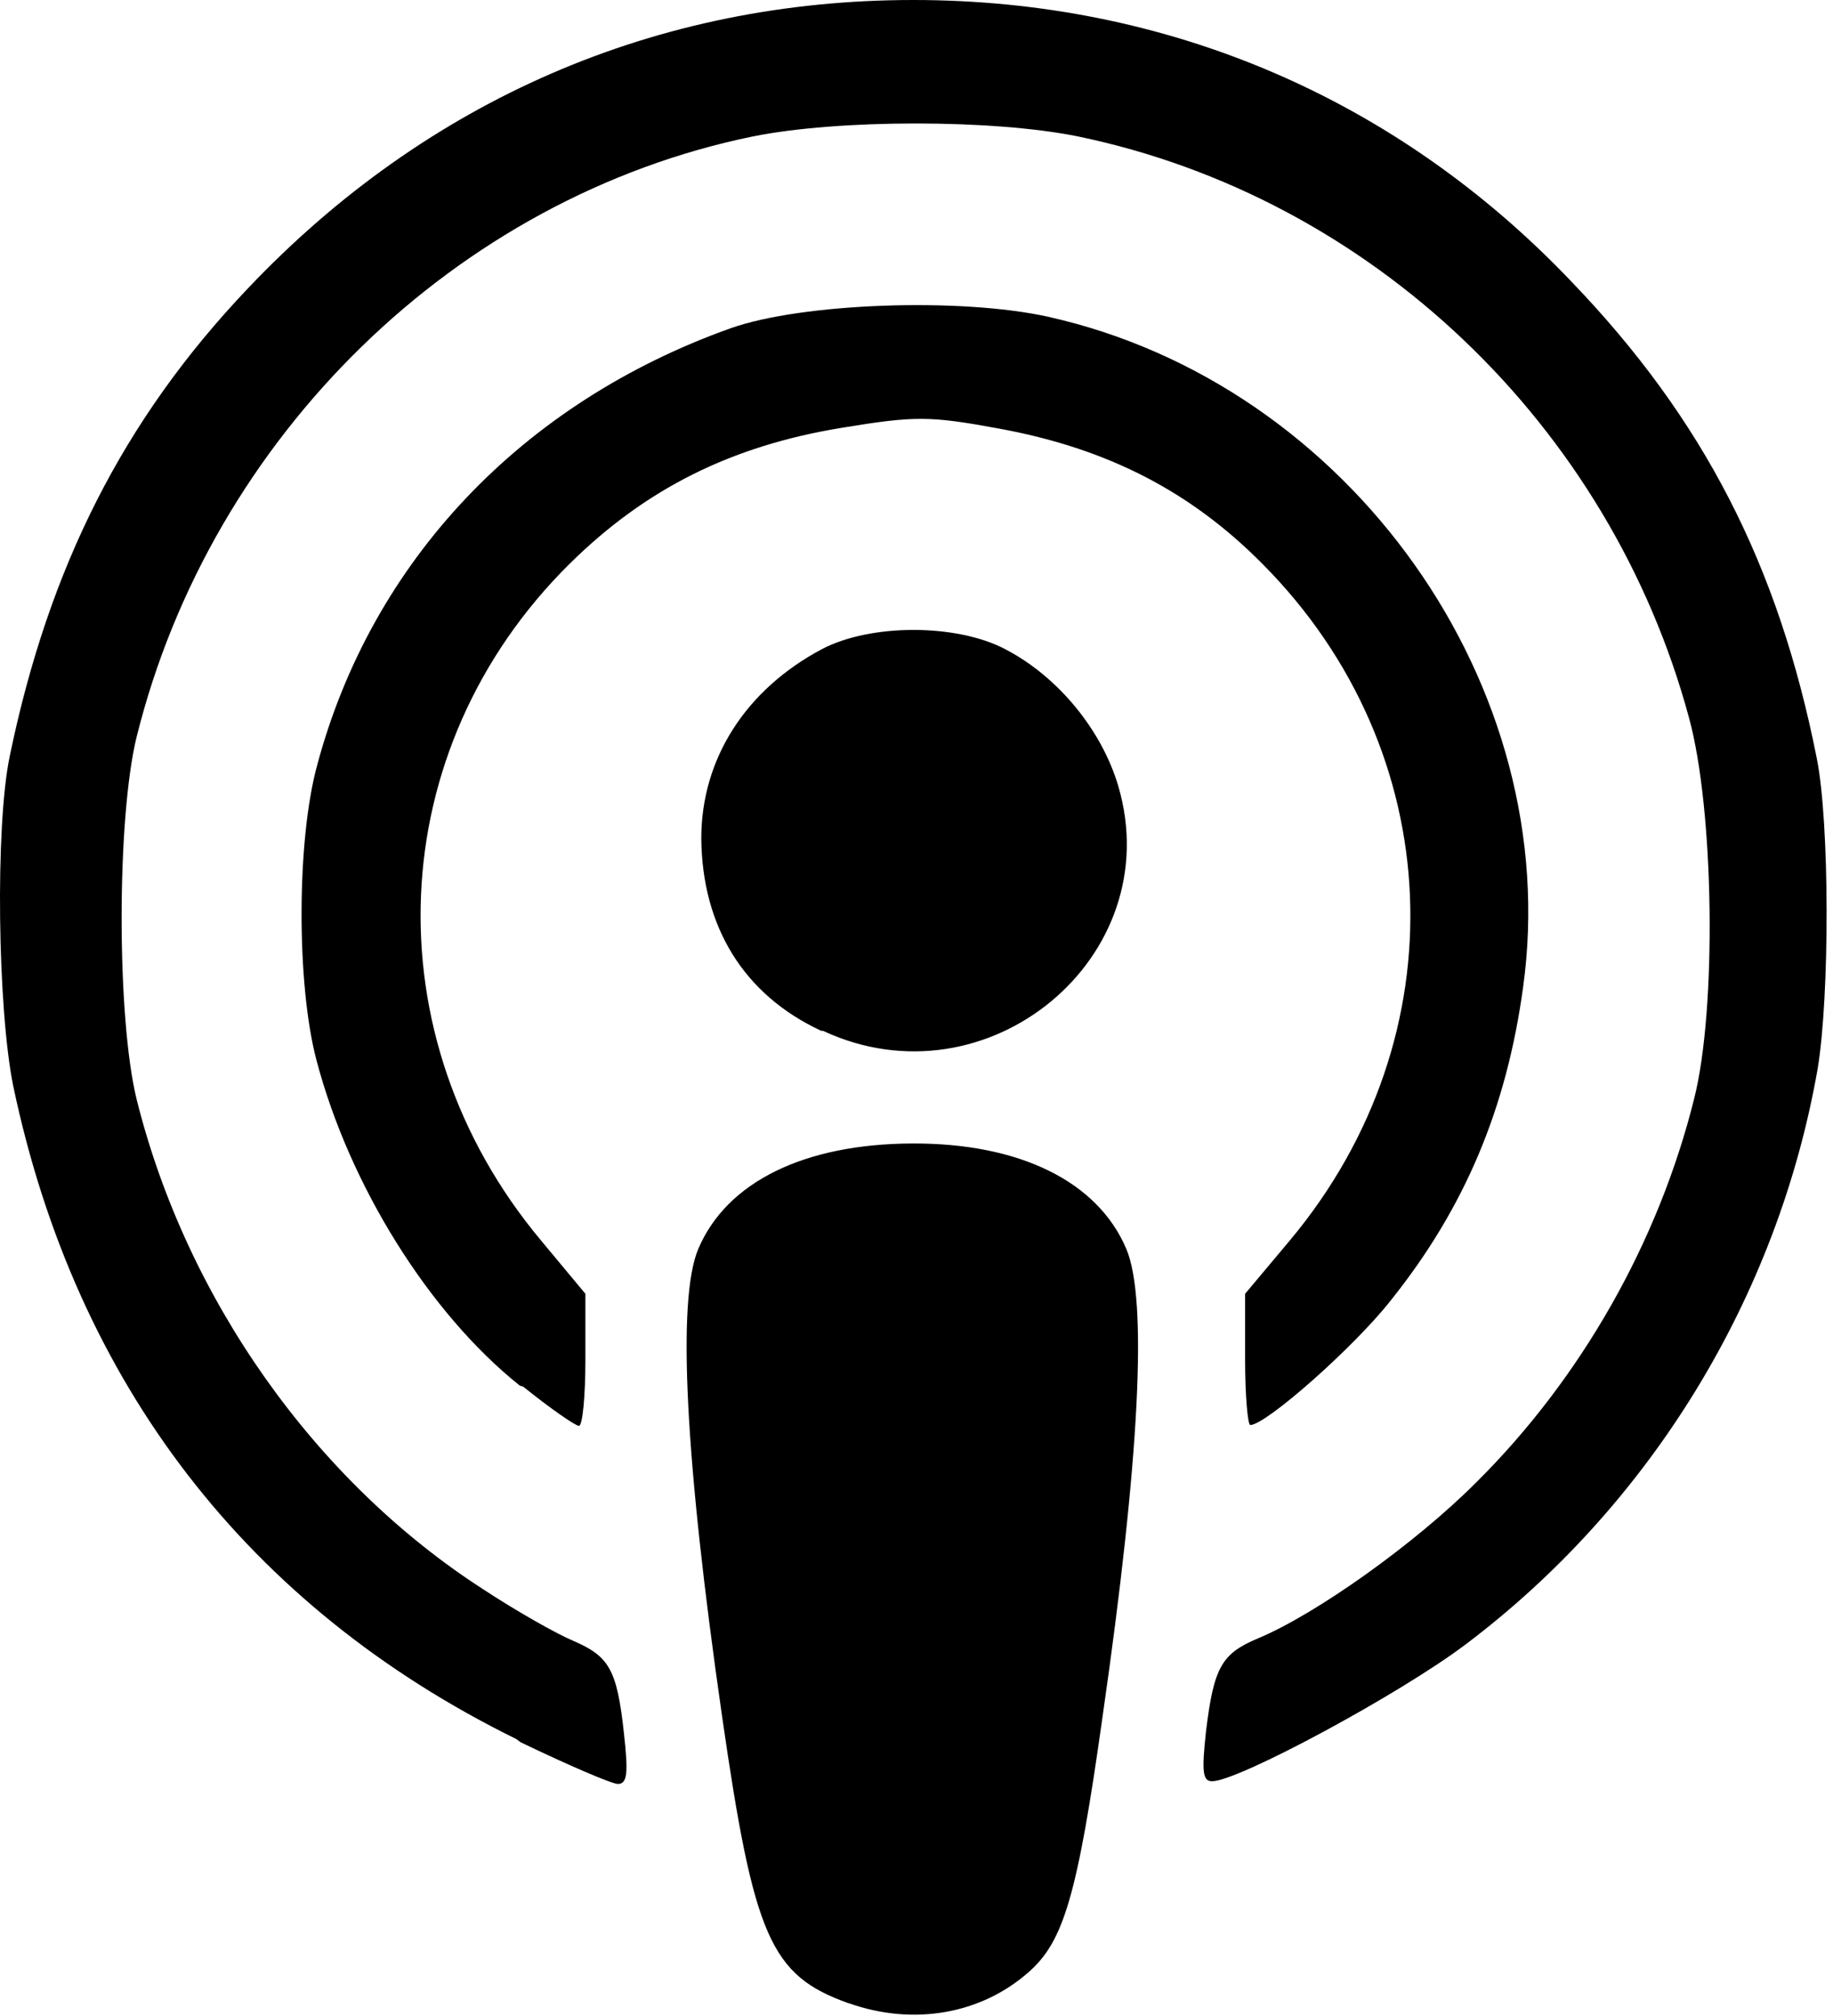 <?xml version="1.0" encoding="UTF-8" standalone="no"?>
<!DOCTYPE svg PUBLIC "-//W3C//DTD SVG 1.1//EN" "http://www.w3.org/Graphics/SVG/1.1/DTD/svg11.dtd">
<svg width="100%" height="100%" viewBox="0 0 211 232" version="1.1" xmlns="http://www.w3.org/2000/svg" xmlns:xlink="http://www.w3.org/1999/xlink" xml:space="preserve" style="fill-rule:evenodd;clip-rule:evenodd;stroke-linejoin:round;stroke-miterlimit:1.414;">
    <g transform="matrix(1,0,0,1,-43.184,-32.1)">
        <path d="M140.84,262.64C131.89,259.44 129.97,255.09 126.3,229.6C122.03,199.97 121.1,181.63 123.57,175.82C126.85,168.12 135.75,163.75 148.2,163.7C160.55,163.65 169.53,168.06 172.83,175.82C175.31,181.62 174.38,199.97 170.11,229.6C167.21,250.3 165.61,255.53 161.61,259.05C156.11,263.92 148.31,265.27 140.91,262.65L140.84,262.64ZM102.61,232.24C71.71,217.04 51.91,191.32 44.71,157.1C42.91,148.27 42.61,127.2 44.31,119.1C48.81,97.35 57.41,80.34 71.71,65.3C92.31,43.58 118.81,32.1 148.31,32.1C177.51,32.1 203.91,43.37 224.01,64.44C239.31,80.34 247.91,97.17 252.31,119.34C253.81,126.72 253.81,146.84 252.41,155.14C247.81,181.38 233.21,205.28 211.91,221.34C204.31,227.08 185.71,237.1 182.71,237.1C181.61,237.1 181.51,235.96 182.01,231.35C182.91,223.95 183.81,222.41 188.01,220.65C194.71,217.85 206.11,209.73 213.11,202.71C225.21,190.71 234.11,175.01 238.21,158.51C240.81,148.21 240.51,125.31 237.61,114.71C228.51,81.01 201.01,54.81 167.31,47.81C157.51,45.81 139.71,45.81 129.81,47.81C95.71,54.81 67.51,82.31 58.91,116.91C56.61,126.31 56.61,149.21 58.91,158.61C64.61,181.51 79.41,202.51 98.81,215.01C102.61,217.51 107.21,220.11 109.11,220.91C113.31,222.71 114.21,224.21 115.01,231.61C115.51,236.11 115.41,237.41 114.31,237.41C113.61,237.41 108.51,235.21 103.11,232.61L102.61,232.24ZM103.01,191.56C92.61,183.26 83.41,168.54 79.61,154.1C77.31,145.38 77.31,128.8 79.71,120.1C86.01,96.62 103.31,78.42 127.31,69.87C135.51,66.97 153.71,66.32 163.81,68.55C198.61,76.3 223.31,111.15 218.51,145.72C216.61,159.65 211.81,171.09 203.31,181.72C199.11,187.09 188.91,196.1 187.11,196.1C186.81,196.1 186.51,192.7 186.51,188.56L186.51,181L191.71,174.8C211.31,151.32 209.91,118.52 188.51,97C180.21,88.62 170.61,83.7 158.21,81.43C150.21,79.95 148.51,79.95 140.11,81.33C127.36,83.41 117.48,88.35 108.71,97.03C87.21,118.33 85.81,151.3 105.41,174.8L110.57,181L110.57,188.6C110.57,192.8 110.24,196.2 109.83,196.2C109.43,196.2 106.53,194.2 103.43,191.7L103.01,191.56ZM137.71,150.73C128.81,146.59 124.01,138.78 123.91,128.6C123.91,119.45 129.01,111.47 137.81,106.8C143.41,103.86 153.31,103.86 158.91,106.82C165.01,109.99 170.01,116.14 171.91,122.56C177.71,142.28 156.81,159.56 137.91,150.73L137.71,150.73Z" style="fill-rule:nonzero;"/>
    </g>
</svg>
